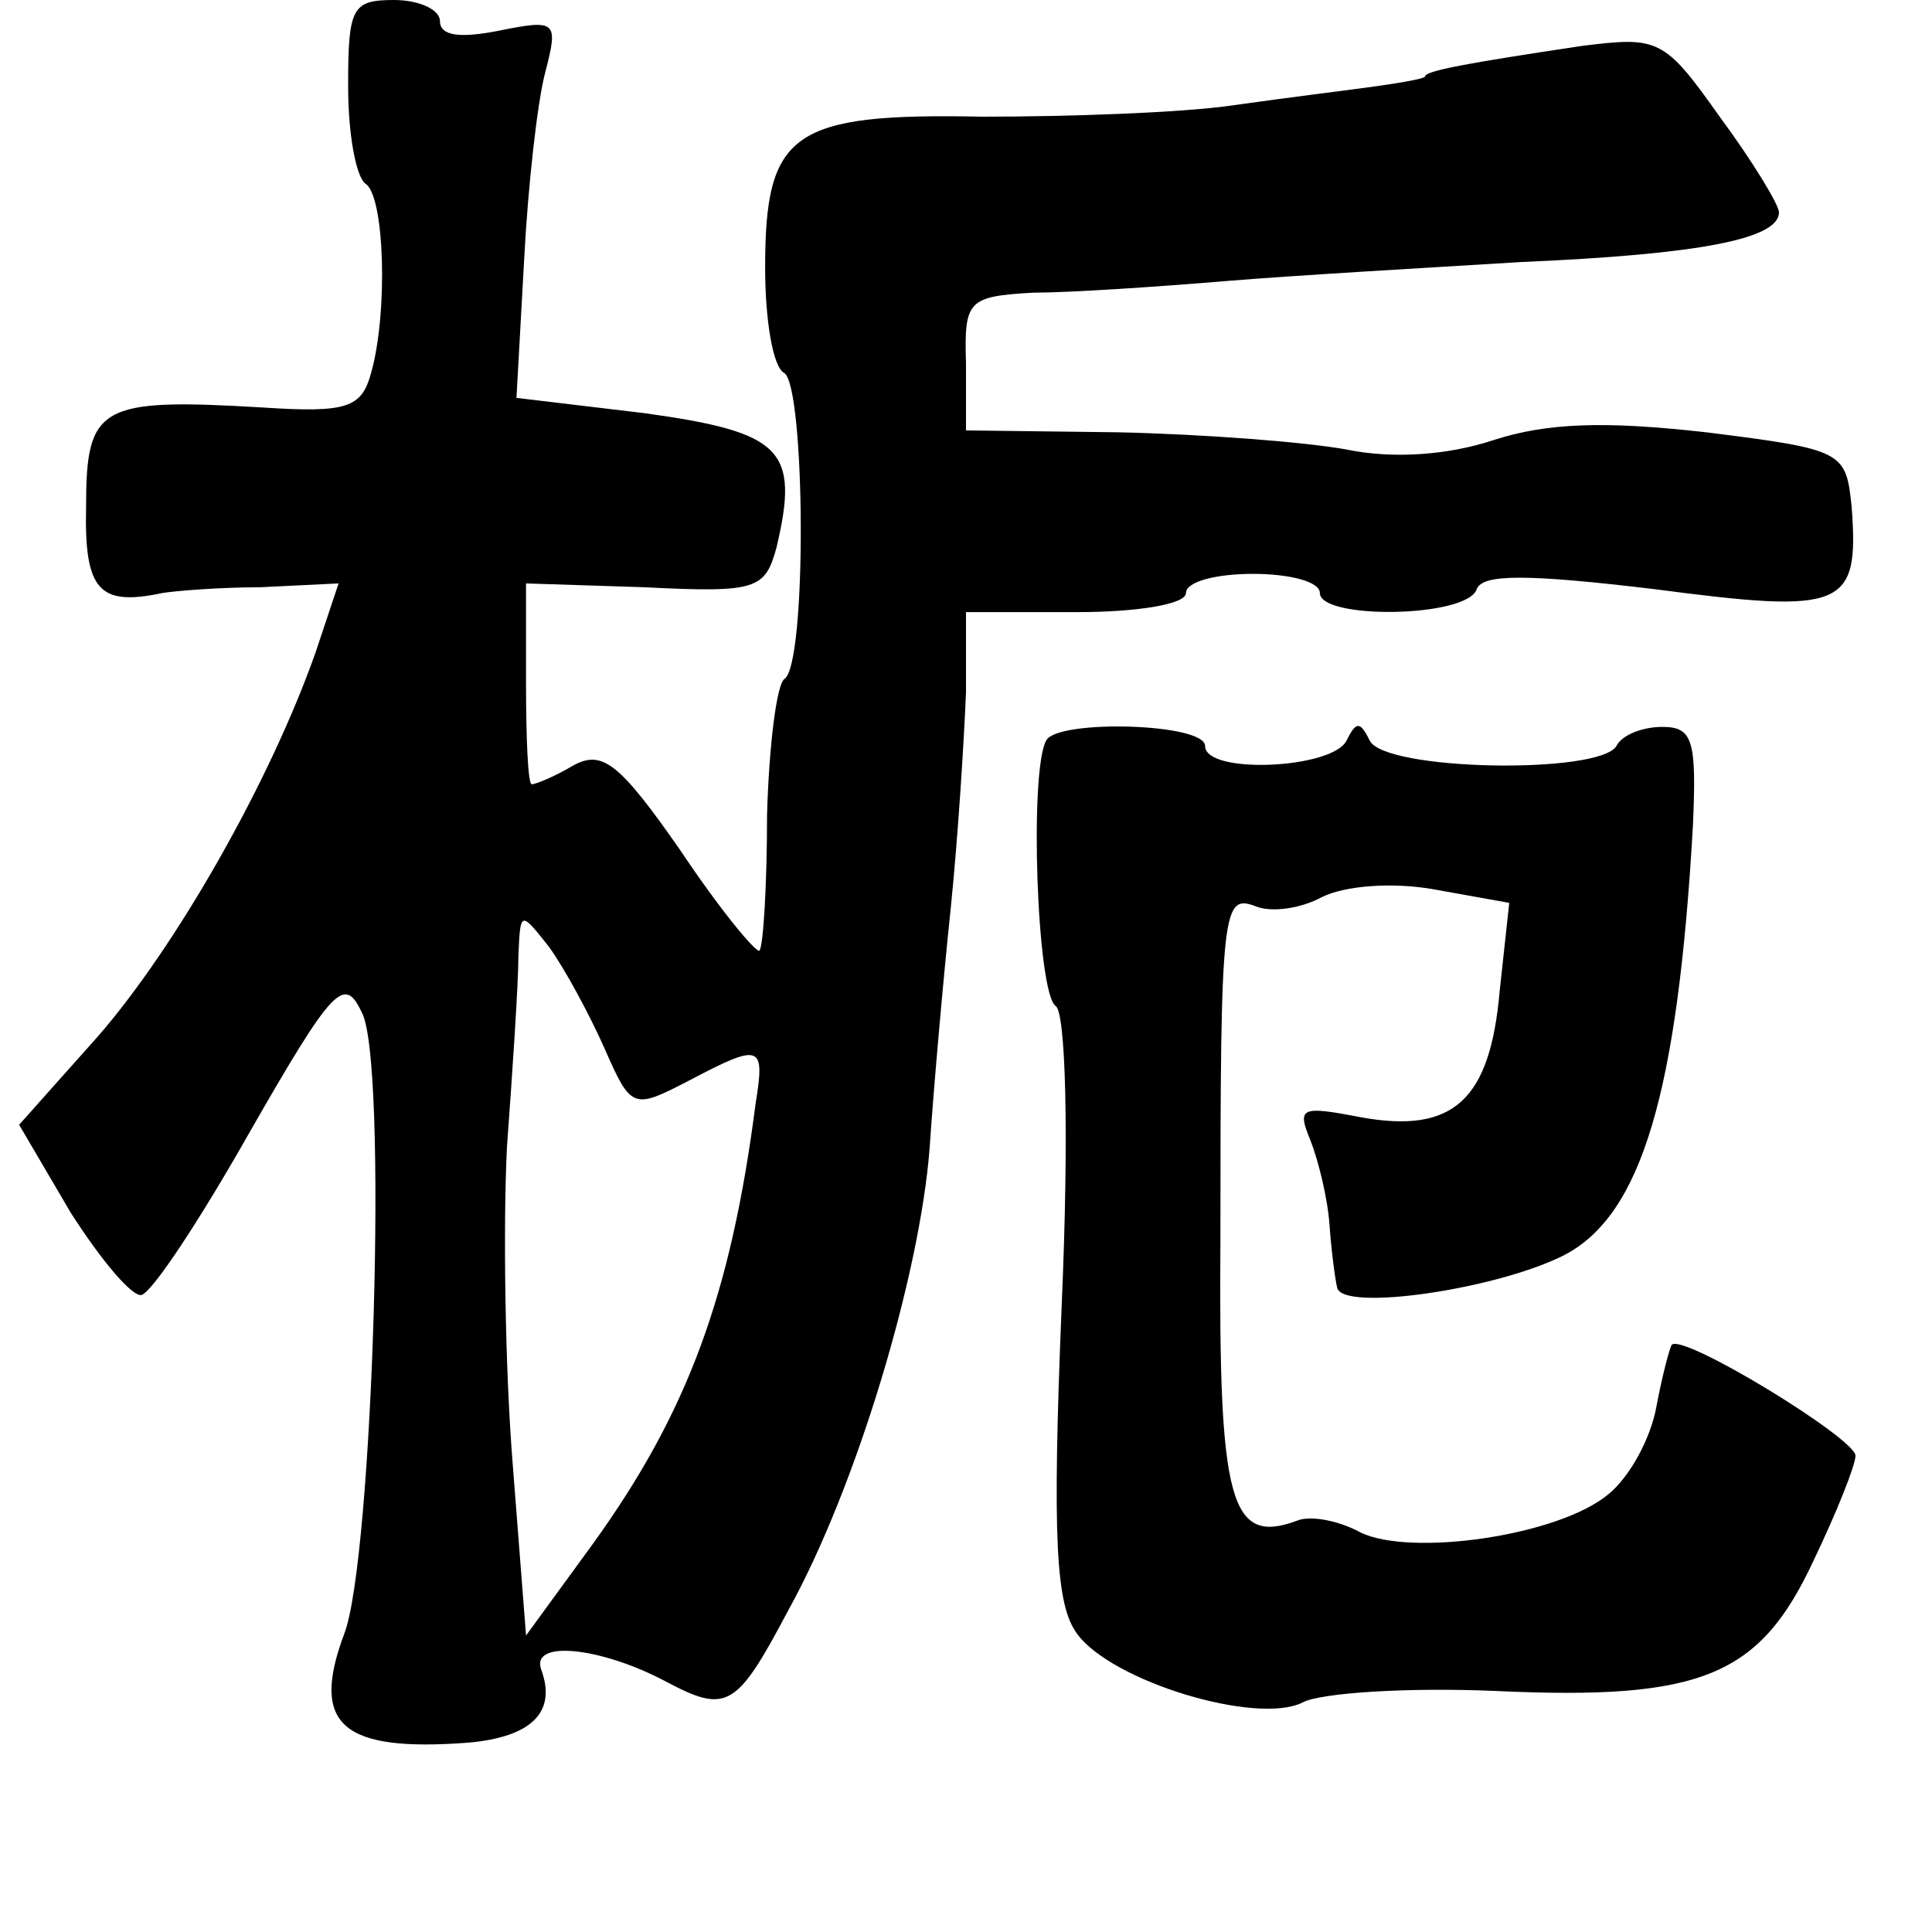<?xml version="1.0" standalone="no"?>
<!DOCTYPE svg PUBLIC "-//W3C//DTD SVG 20010904//EN"
 "http://www.w3.org/TR/2001/REC-SVG-20010904/DTD/svg10.dtd">
<svg version="1.0" xmlns="http://www.w3.org/2000/svg"
 width="101pt" height="101pt" viewBox="0 0 101 101"
 preserveAspectRatio="xMidYMid meet">
<g transform="translate(0,101) scale(0.1,-0.1)"
fill="#000000" stroke="none">
<path d="M182 965 c0 -25 4 -47 9 -51 10 -6 12 -67 3 -99 -5 -18 -12 -21 -57
-18 -85 5 -92 1 -92 -52 -1 -44 7 -52 40 -45 6 1 29 3 51 3 l41 2 -12 -36
c-24 -68 -73 -154 -114 -201 l-41 -46 27 -46 c16 -25 32 -44 37 -43 6 2 31 40
57 86 43 75 49 81 58 62 14 -24 6 -286 -9 -325 -18 -48 -1 -62 65 -57 33 3 46
16 38 38 -6 16 31 12 65 -6 32 -17 37 -14 64 37 36 65 69 176 74 242 2 30 7
87 11 125 4 39 7 89 8 113 l0 42 58 0 c31 0 57 4 57 10 0 6 16 10 35 10 19 0
35 -4 35 -10 0 -14 77 -13 82 2 3 8 26 8 93 0 99 -13 107 -10 103 43 -3 29 -4
30 -76 39 -53 6 -83 5 -111 -4 -24 -8 -53 -10 -77 -5 -22 4 -75 8 -119 9 l-80
1 0 35 c-1 33 1 35 35 37 19 0 64 3 100 6 36 3 106 7 155 10 93 4 135 12 135
26 0 4 -14 27 -31 50 -29 41 -32 42 -72 37 -60 -9 -82 -13 -82 -16 0 -1 -11
-3 -25 -5 -14 -2 -47 -6 -75 -10 -27 -4 -87 -6 -131 -6 -100 2 -114 -8 -114
-79 0 -27 4 -52 10 -55 11 -7 12 -153 0 -160 -4 -3 -8 -35 -9 -71 0 -37 -2
-69 -4 -71 -2 -1 -21 22 -41 52 -32 46 -41 53 -56 45 -10 -6 -20 -10 -22 -10
-2 0 -3 24 -3 53 l0 52 62 -2 c59 -3 63 -1 69 21 12 51 3 60 -69 70 l-67 8 4
72 c2 39 7 83 11 98 7 27 6 28 -24 22 -20 -4 -31 -3 -31 5 0 6 -11 11 -24 11
-22 0 -24 -4 -24 -45z m134 -503 c14 -32 15 -32 44 -17 38 20 40 19 35 -12
-13 -101 -36 -162 -85 -230 l-35 -48 -7 90 c-4 50 -5 124 -3 165 3 41 6 86 6
100 1 24 1 24 16 5 8 -11 21 -35 29 -53z"/>
<path d="M547 623 c-9 -15 -5 -133 5 -139 5 -4 7 -65 3 -157 -5 -122 -3 -156
8 -171 18 -25 94 -48 118 -36 9 5 55 8 101 6 108 -5 138 8 166 68 12 25 22 50
22 55 0 9 -90 64 -96 58 -1 -1 -5 -16 -8 -32 -3 -17 -14 -37 -25 -46 -26 -22
-104 -33 -130 -20 -11 6 -26 9 -33 6 -35 -13 -41 10 -40 146 0 176 1 182 19
175 8 -3 23 -1 34 5 12 6 37 8 59 4 l39 -7 -5 -46 c-5 -57 -24 -75 -73 -66
-31 6 -33 5 -26 -12 4 -10 9 -30 10 -44 1 -14 3 -29 4 -33 2 -13 84 -1 119 17
40 21 59 84 67 224 2 45 0 52 -16 52 -10 0 -21 -4 -24 -10 -9 -15 -122 -13
-129 3 -5 10 -7 10 -12 0 -7 -15 -74 -18 -74 -3 0 12 -77 14 -83 3z"/>
</g>
</svg>
